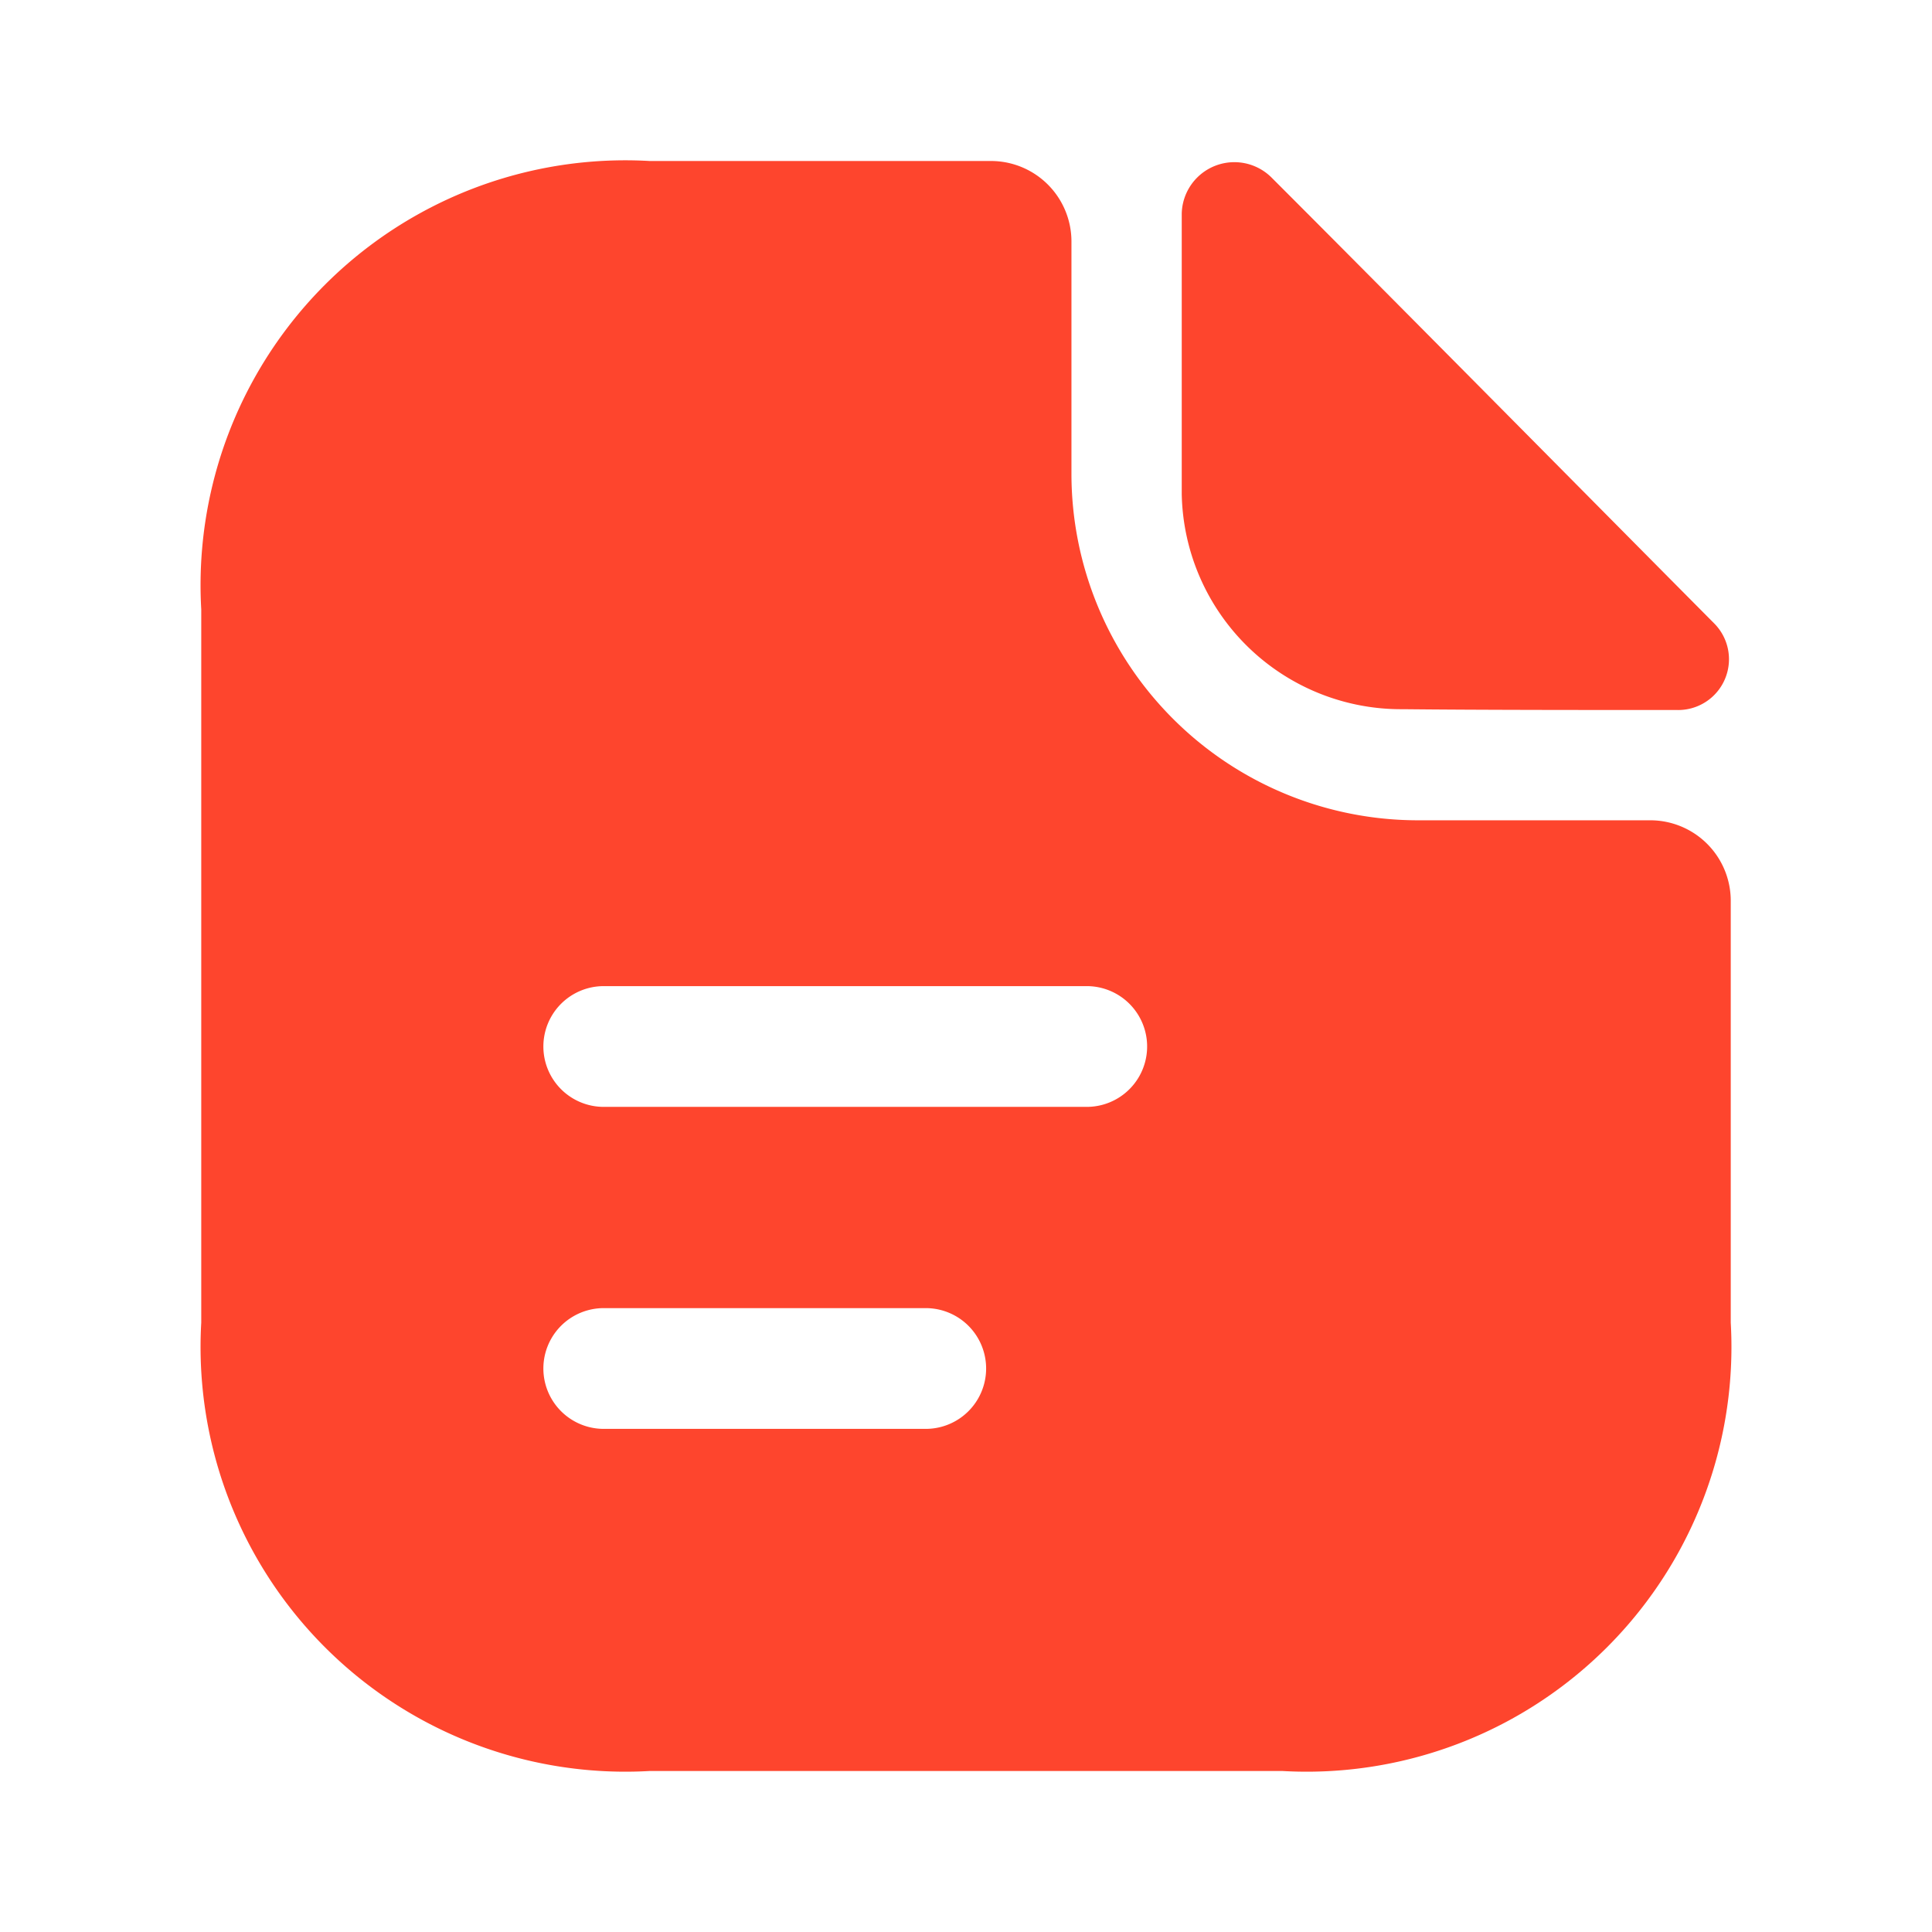 <svg id="vuesax_bold_document-text" data-name="vuesax/bold/document-text" xmlns="http://www.w3.org/2000/svg" width="24" height="24" viewBox="0 0 24 24">
  <g id="document-text">
    <path id="Vector" d="M1.12.195A.654.654,0,0,0,0,.635v3.49a2.726,2.726,0,0,0,2.75,2.67c.95.01,2.27.01,3.4.01a.631.631,0,0,0,.47-1.07C5.18,4.285,2.6,1.675,1.12.195Z" transform="translate(14.68 2.015)" fill="#fe452d"/>
    <path id="Vector-2" data-name="Vector" d="M18,8.19H15.11a4.306,4.306,0,0,1-4.3-4.3V1a1,1,0,0,0-1-1H5.57A5.277,5.277,0,0,0,0,5.57v8.86A5.277,5.277,0,0,0,5.57,20h7.86A5.277,5.277,0,0,0,19,14.43V9.19A1,1,0,0,0,18,8.19ZM9,15.75H5a.75.75,0,0,1,0-1.5H9a.75.75,0,0,1,0,1.5Zm2-4H5a.75.75,0,0,1,0-1.5h6a.75.75,0,0,1,0,1.5Z" transform="translate(2.5 2)" fill="#fe452d"/>
    <path id="Vector-3" data-name="Vector" d="M0,0H24V24H0Z" transform="translate(24 24) rotate(180)" fill="none" opacity="0"/>
  </g>
</svg>
